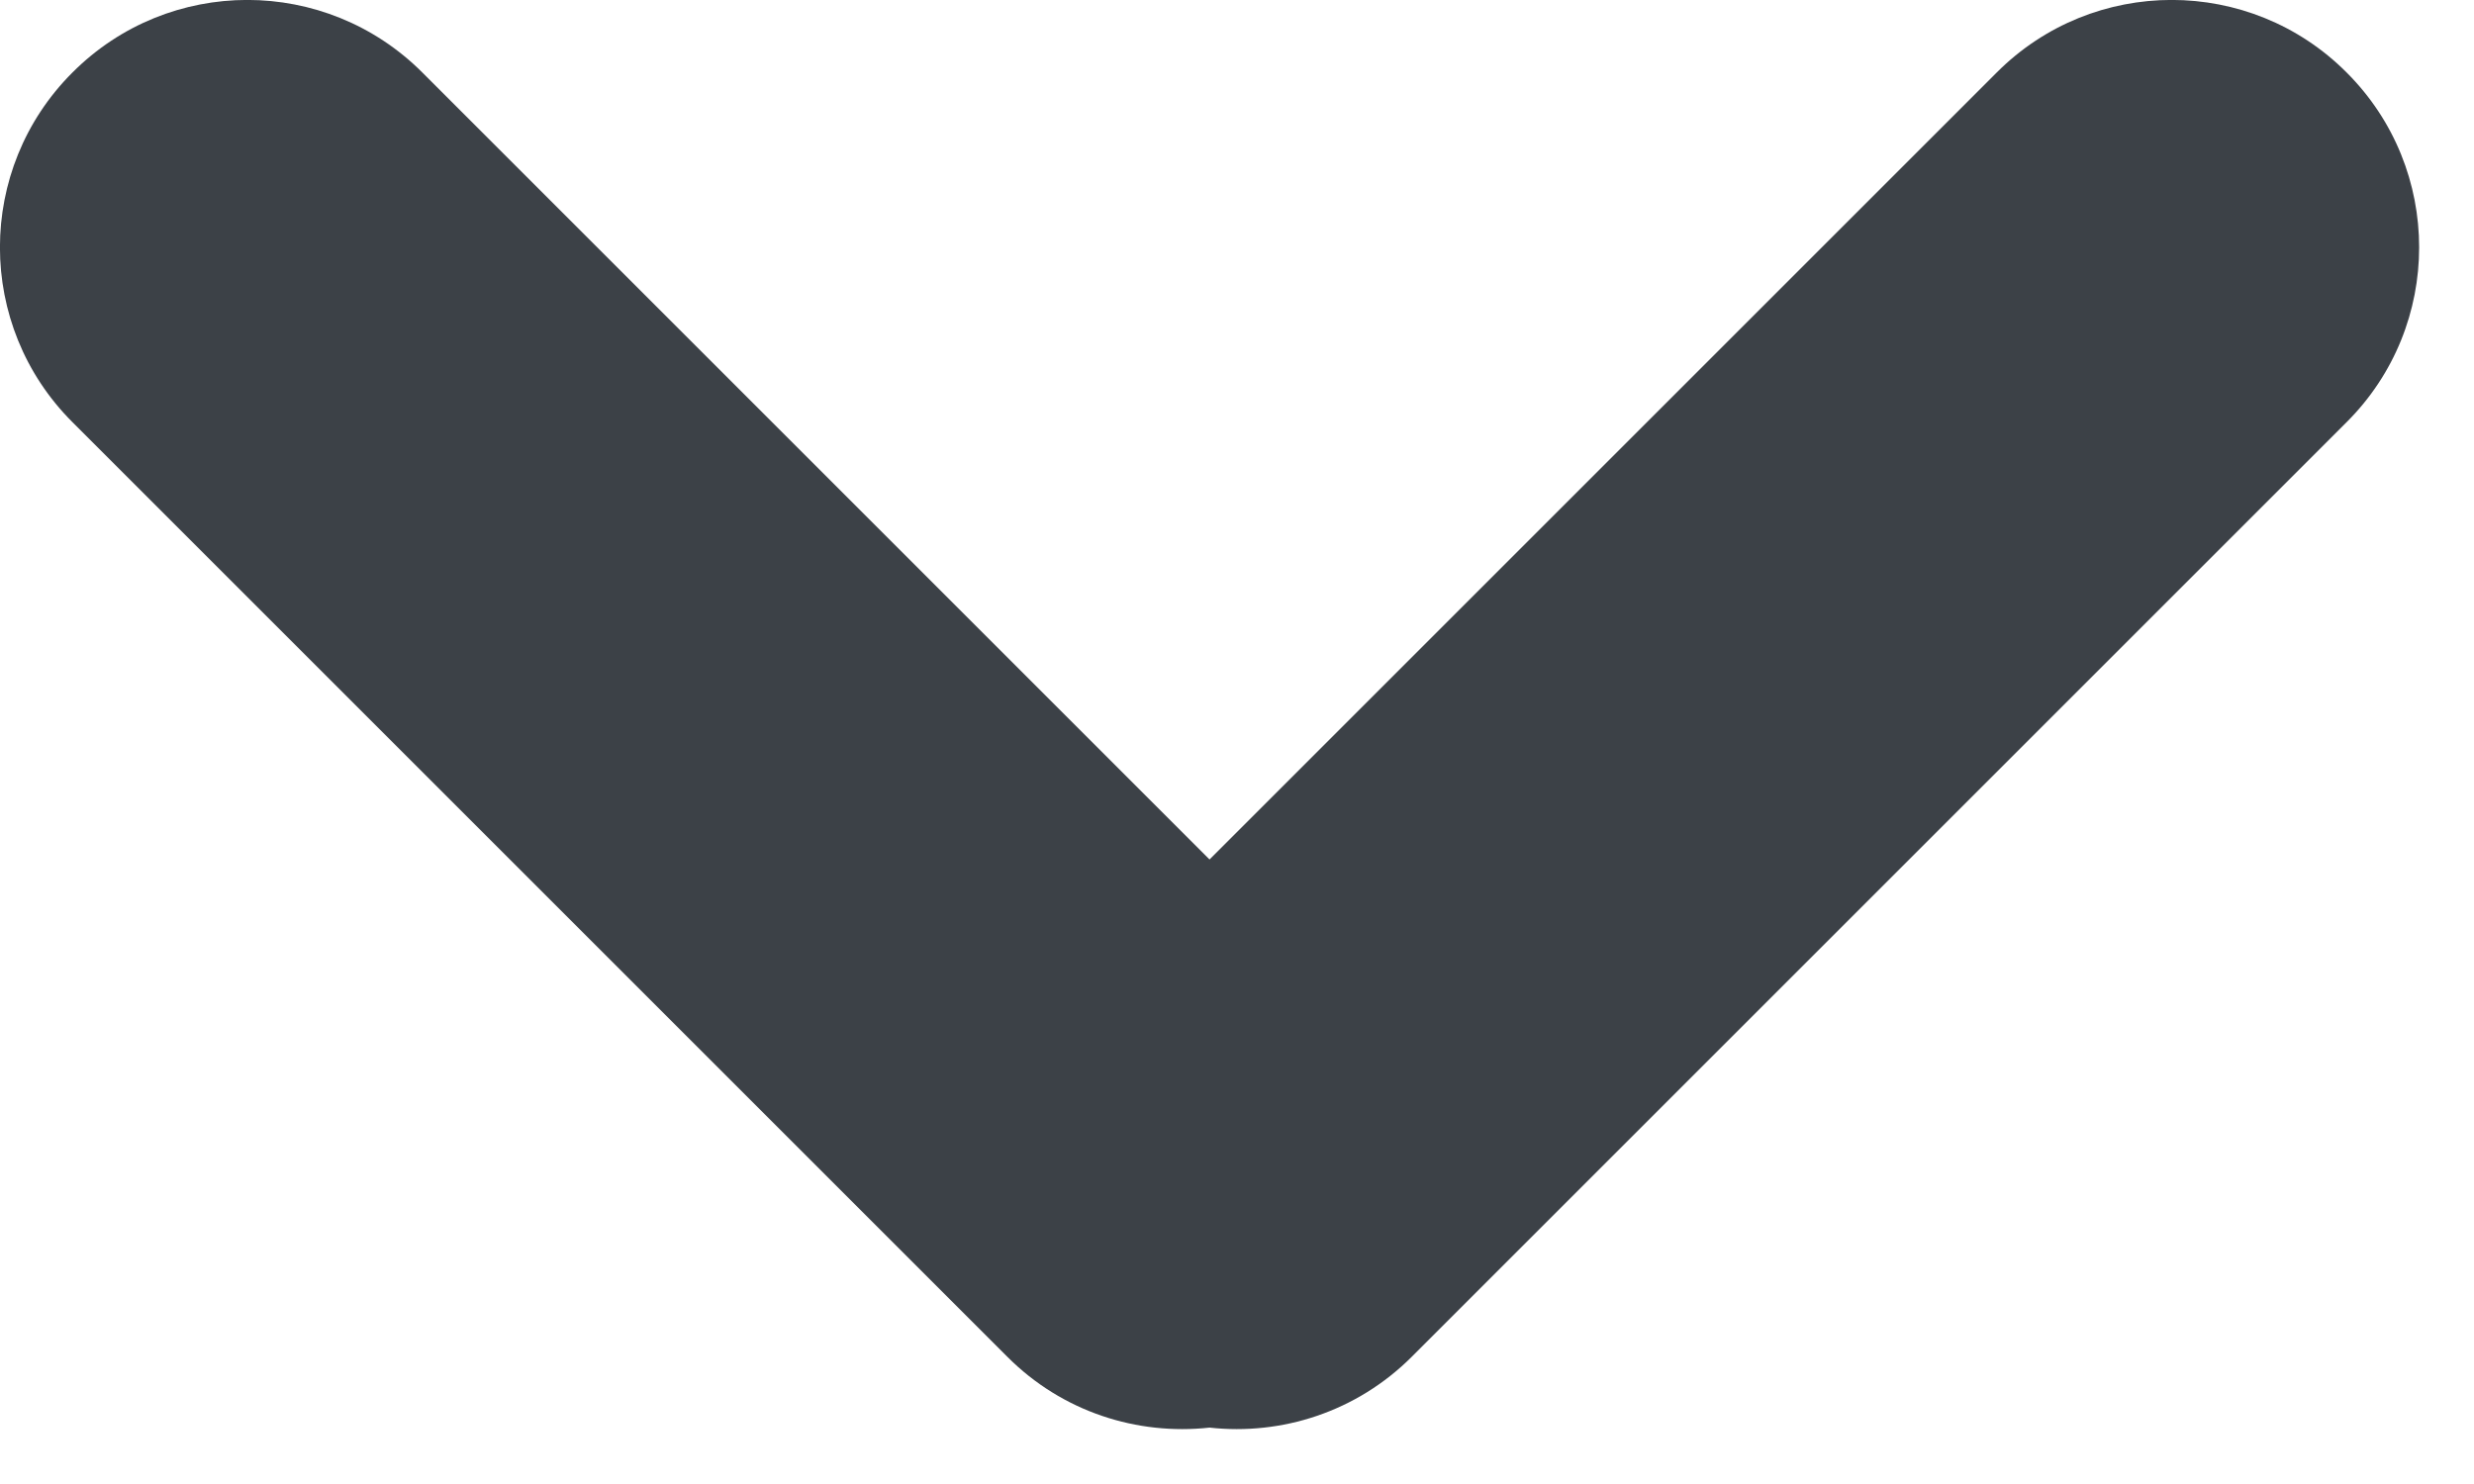 <?xml version="1.0" encoding="UTF-8"?>
<svg width="10px" height="6px" viewBox="0 0 10 6" version="1.1" xmlns="http://www.w3.org/2000/svg" xmlns:xlink="http://www.w3.org/1999/xlink">
    <!-- Generator: Sketch 56.3 (81716) - https://sketch.com -->
    <title>right copy 2</title>
    <desc>Created with Sketch.</desc>
    <g id="Мобилка" stroke="none" stroke-width="1" fill="none" fill-rule="evenodd">
        <g id="Музыка-Точки-вещания-320" transform="translate(-290, -974)" fill="#3C4147" fill-rule="nonzero">
            <g id="Groups" transform="translate(0, 80)">
                <g id="4" transform="translate(20, 887)">
                    <path d="M277.772,9.889 C277.804,10.181 277.709,10.484 277.485,10.707 L273.707,14.485 C273.317,14.876 272.683,14.876 272.293,14.485 C271.902,14.095 271.902,13.462 272.293,13.071 L275.475,9.889 L272.293,6.707 C271.902,6.317 271.902,5.683 272.293,5.293 C272.683,4.902 273.317,4.902 273.707,5.293 L277.485,9.071 C277.709,9.295 277.804,9.598 277.772,9.889 Z" id="right-copy-2" transform="translate(274.889, 9.889) rotate(-270) translate(-274.889, -9.889) "></path>
                </g>
            </g>
        </g>
    </g>
</svg>